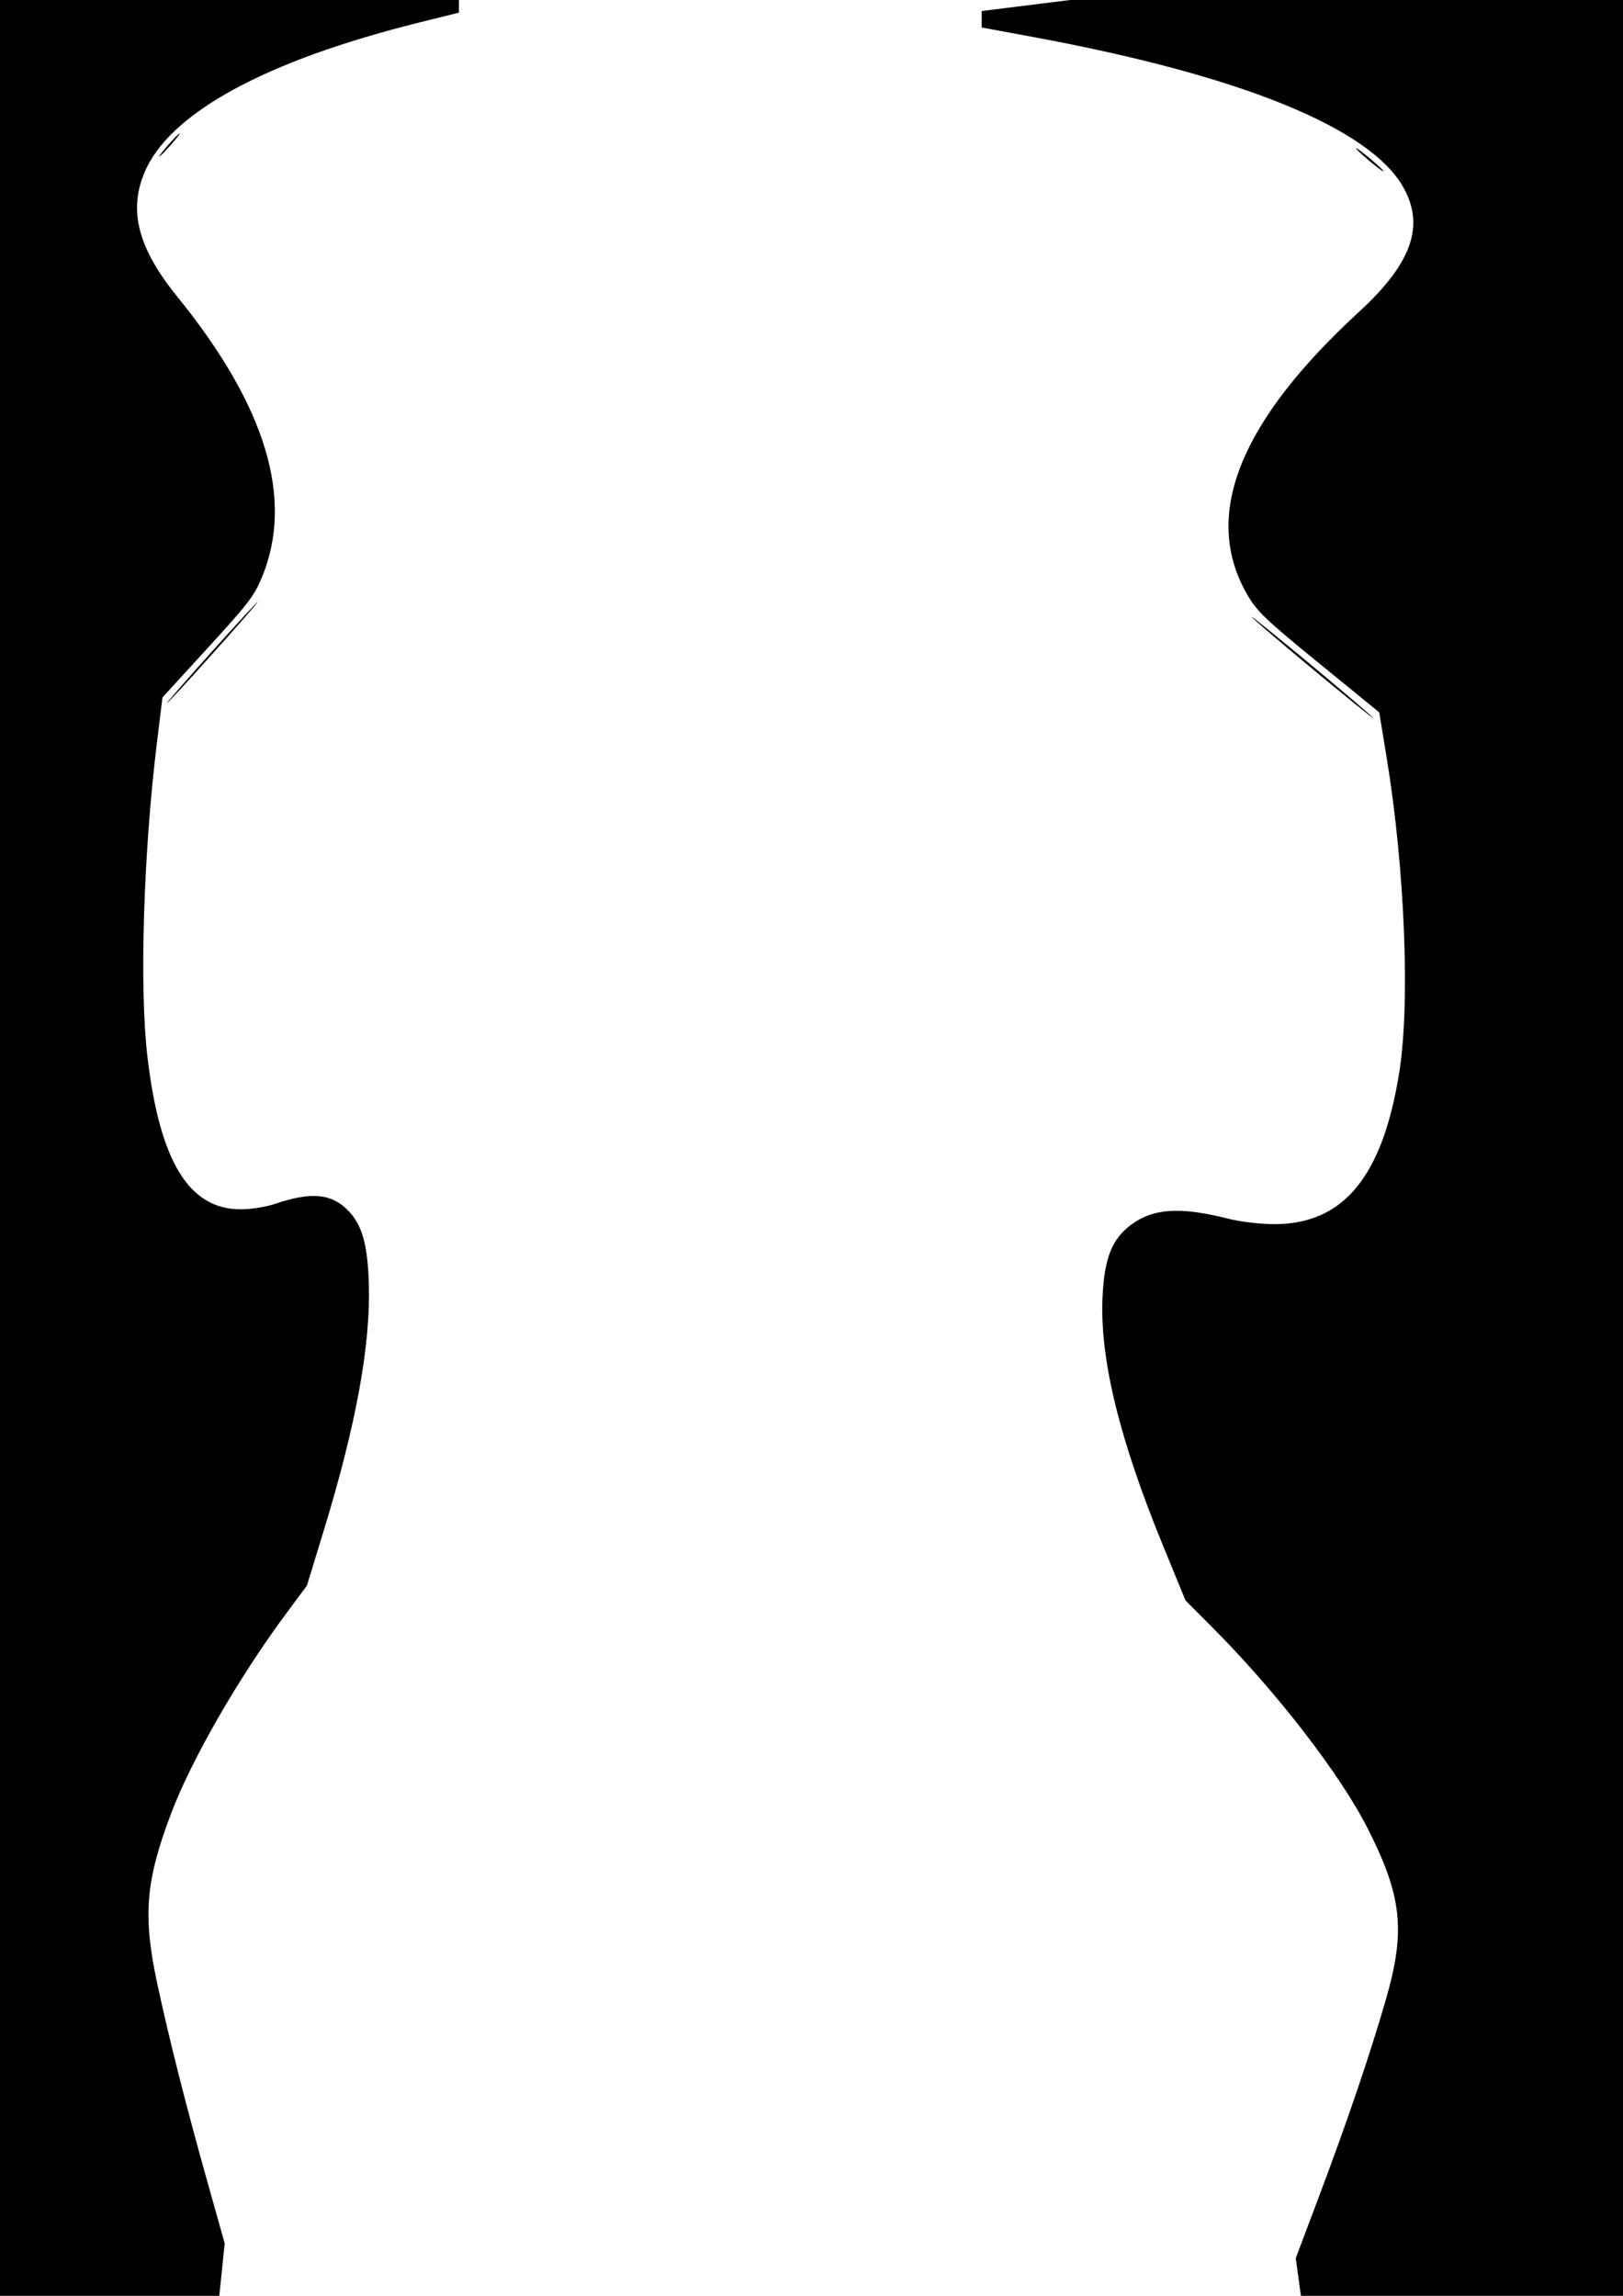 <?xml version="1.0" encoding="UTF-8" standalone="no"?>
<svg
   xmlns:dc="http://purl.org/dc/elements/1.1/"
   xmlns:cc="http://creativecommons.org/ns#"
   xmlns:rdf="http://www.w3.org/1999/02/22-rdf-syntax-ns#"
   xmlns:svg="http://www.w3.org/2000/svg"
   xmlns="http://www.w3.org/2000/svg"
   xmlns:sodipodi="http://sodipodi.sourceforge.net/DTD/sodipodi-0.dtd"
   xmlns:inkscape="http://www.inkscape.org/namespaces/inkscape"
   width="210mm"
   height="297mm"
   viewBox="0 0 210 297"
   version="1.1"
   id="svg8"
   inkscape:version="1.0.1 (3bc2e813f5, 2020-09-07)"
   sodipodi:docname="drawing.svg">
  <defs
     id="defs2" />
  <sodipodi:namedview
     id="base"
     pagecolor="#ffffff"
     bordercolor="#666666"
     borderopacity="1.0"
     inkscape:pageopacity="0.0"
     inkscape:pageshadow="2"
     inkscape:zoom="0.5"
     inkscape:cx="443.58368"
     inkscape:cy="672.53608"
     inkscape:document-units="mm"
     inkscape:current-layer="layer1"
     inkscape:document-rotation="0"
     showgrid="false"
     inkscape:window-width="1920"
     inkscape:window-height="1017"
     inkscape:window-x="-8"
     inkscape:window-y="-8"
     inkscape:window-maximized="1" />
  <g
     inkscape:label="Layer 1"
     inkscape:groupmode="layer"
     id="layer1">
    <path
       style="fill:#000000;stroke-width:0.354"
       d="m -16.516,296.738 c -23.272,-2.854 -42.811,-5.195 -43.422,-5.202 l -1.109,-0.012 0.202,-4.022 c 0.111,-2.212 2.168,-65.309 4.572,-140.214 2.403,-74.905 4.424,-136.252 4.489,-136.325 0.066,-0.073 15.822,-4.233 35.014,-9.243 l 34.895,-9.111 20.627,3.449 20.627,3.449 v 1.065 1.065 l -5.037,1.25 C 34.29,7.862 21.848,14.663 18.662,22.39 c -2.047,4.963 -0.753,9.797 4.285,16.003 11.493,14.159 15.123,26.208 10.937,36.303 -1,2.411 -1.729,3.362 -6.99,9.113 l -5.874,6.421 -0.72,5.886 c -1.749,14.296 -2.274,31.671 -1.225,40.586 1.596,13.564 5.379,19.749 12.076,19.741 1.358,-0.002 3.262,-0.306 4.463,-0.713 4.564,-1.547 7.169,-1.342 9.285,0.728 1.919,1.878 2.654,4.359 2.822,9.535 0.257,7.914 -1.631,18.282 -5.831,32.011 l -2.179,7.121 -2.61,3.511 c -6.179,8.314 -12.324,18.981 -14.973,25.991 -3.324,8.799 -3.671,13.247 -1.733,22.22 1.55,7.172 3.71,15.69 6.469,25.508 l 2.209,7.858 -0.606,5.893 -0.606,5.893 -1.033,-0.036 c -0.568,-0.02 -20.073,-2.372 -43.345,-5.226 z M 27.307,84.416 c 3.228,-3.601 5.945,-6.548 6.037,-6.548 0.092,0 -2.473,2.947 -5.702,6.548 -3.228,3.601 -5.945,6.548 -6.037,6.548 -0.092,0 2.473,-2.947 5.702,-6.548 z M 21.766,18.748 c 0.721,-0.823 1.387,-1.497 1.48,-1.497 0.092,0 -0.422,0.674 -1.144,1.497 -0.721,0.823 -1.387,1.497 -1.48,1.497 -0.092,0 0.422,-0.674 1.144,-1.497 z"
       id="path58" />
    <path
       style="fill:#000000;stroke-width:0.41"
       d="m 228.794,298.658 c 31.207,-2.854 57.409,-5.195 58.227,-5.202 l 1.488,-0.012 -0.27,-4.022 c -0.149,-2.212 -2.907,-65.309 -6.13,-140.214 -3.223,-74.905 -5.932,-136.252 -6.02,-136.325 -0.088,-0.073 -21.217,-4.233 -46.953,-9.243 l -46.793,-9.111 -27.66,3.449 -27.66,3.449 v 1.065 1.065 l 6.755,1.25 c 26.886,4.976 43.57,11.778 47.843,19.504 2.745,4.963 1.009,9.797 -5.746,16.003 -15.412,14.159 -20.28,26.208 -14.667,36.303 1.341,2.411 2.319,3.362 9.373,9.113 l 7.876,6.421 0.966,5.886 c 2.346,14.296 3.049,31.671 1.643,40.586 -2.14,13.564 -7.213,19.749 -16.193,19.741 -1.822,-0.002 -4.374,-0.306 -5.985,-0.713 -6.12,-1.547 -9.613,-1.342 -12.451,0.728 -2.574,1.878 -3.558,4.359 -3.784,9.535 -0.345,7.914 2.187,18.282 7.819,32.011 l 2.921,7.121 3.499,3.511 c 8.286,8.314 16.527,18.981 20.078,25.991 4.458,8.799 4.923,13.247 2.323,22.22 -2.078,7.172 -4.975,15.69 -8.675,25.508 l -2.962,7.858 0.813,5.893 0.813,5.893 1.385,-0.036 c 0.762,-0.02 26.918,-2.372 58.124,-5.226 z M 170.028,86.337 c -4.329,-3.601 -7.972,-6.548 -8.096,-6.548 -0.124,0 3.317,2.947 7.646,6.548 4.329,3.601 7.972,6.548 8.096,6.548 0.124,0 -3.317,-2.947 -7.646,-6.548 z m 7.43,-65.668 c -0.967,-0.823 -1.86,-1.497 -1.984,-1.497 -0.124,0 0.566,0.674 1.534,1.497 0.967,0.823 1.86,1.497 1.984,1.497 0.124,0 -0.566,-0.674 -1.534,-1.497 z"
       id="path58-5" />
  </g>
</svg>
